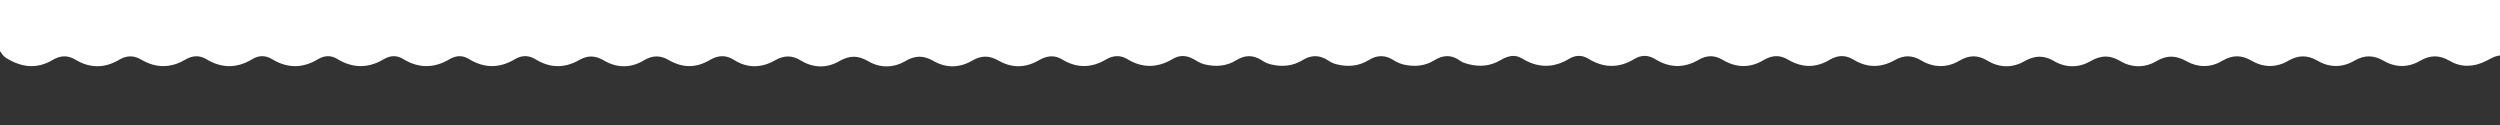 <?xml version="1.0" encoding="utf-8"?>
<!-- Generator: Adobe Illustrator 17.1.0, SVG Export Plug-In . SVG Version: 6.00 Build 0)  -->
<!DOCTYPE svg PUBLIC "-//W3C//DTD SVG 1.1//EN" "http://www.w3.org/Graphics/SVG/1.1/DTD/svg11.dtd">
<svg version="1.1" id="Layer_1" xmlns="http://www.w3.org/2000/svg" xmlns:xlink="http://www.w3.org/1999/xlink" x="0px" y="0px"
	 viewBox="0 320 1600 80" enable-background="new 0 320 1600 80" xml:space="preserve">
<rect x="0" y="320" width="1600" height="80" fill="#333333" stroke="none"/>
<path fill="#FFFFFF" d="M0,352.7C0,245.6,0,138.6,0,31.5c4.1-0.2,8,0.7,11.4,2.9c5.6,3.7,11,3.8,17,0.3c8.4-5,17.2-5,25.7,0
	c5.6,3.3,10.8,3.3,16.5,0c8.4-5,17.2-5,25.7,0c5.6,3.3,10.8,3.3,16.5,0c8.4-5,17.2-5,25.7,0c5.6,3.3,10.8,3.3,16.5,0
	c8.4-5,17.2-5,25.7,0c5.6,3.3,10.8,3.3,16.5,0c8.4-5,17.2-4.9,25.7,0c5.6,3.3,10.7,3.3,16.5-0.1c8-4.7,16.7-5,24.8-0.3
	c6.3,3.6,11.7,3.6,18.3-0.1c7.6-4.4,16.2-4.5,23.9,0.1c6.3,3.8,11.7,3.7,18.2-0.1c7.6-4.5,16.2-4.4,23.9,0c6.3,3.6,11.7,3.8,18.3,0
	c7.8-4.6,16.5-4.5,24.3,0.3c5.8,3.5,11,3.5,16.9,0.2c8.2-4.7,16.9-5.1,25.1-0.1c5.7,3.5,11.1,3.5,17,0.1c8.2-4.9,16.9-5,25.1-0.1
	c5.7,3.4,11,3.6,16.9,0c8.2-5,17-4.8,25.1,0c5.6,3.3,10.6,3.7,16.4,0.3c8.9-5.3,18.1-5,27,0.3c4.5,2.7,8.9,3.2,13.7,0.4
	c9.7-5.9,19.5-6,29.3,0c4.9,3,9.6,2,14.2-0.8c6.3-3.8,13.2-4.5,20.3-2.7c2.1,0.5,4.2,1.2,6,2.4c5.2,3.7,10.5,3.6,16,0.3
	c6.3-3.9,13.1-4.5,20.3-2.8c2.7,0.6,4.9,2.1,7.2,3.3c4.5,2.5,8.9,2.8,13.4,0.1c9.8-5.9,19.6-5.8,29.3,0.1c4.2,2.6,8.6,2.5,12.8-0.1
	c9.8-5.9,19.6-5.8,29.3,0.1c4.2,2.6,8.6,2.5,12.8-0.1c9.8-5.9,19.6-5.8,29.3,0.1c4.2,2.6,8.6,2.5,12.8-0.1
	c9.8-5.9,19.6-5.8,29.3,0.1c4.2,2.6,8.6,2.5,12.8-0.1c9.8-5.9,19.6-5.8,29.3,0.1c4.4,2.7,8.9,2.3,13.3-0.3
	c9.1-5.4,18.4-5.7,27.5-0.3c5.5,3.2,10.4,2.8,16-0.4c8-4.7,16.7-4.9,24.8-0.3c6.1,3.5,11.4,3.8,17.8,0.1c7.6-4.5,16.2-4.8,23.9-0.3
	c6.5,3.8,11.9,4,18.7,0.1c7.4-4.4,15.9-4.4,23.5-0.1c6.4,3.6,11.9,4.1,18.7,0.1c7.7-4.6,16.5-4.4,24.3,0.4c5.8,3.6,11,3.4,16.9,0.1
	c8.3-4.7,16.9-5,25.2,0.1c5.7,3.5,11.1,3.4,17,0c8.2-4.9,16.9-4.9,25.1,0c5.7,3.4,10.9,3.4,16.9-0.1c8.2-4.9,17-4.7,25.2,0.1
	c5.5,3.3,10.4,3.4,16,0.2c9.1-5.3,18.4-5.1,27.5,0.4c4.3,2.6,8.6,3,13.3,0.3c9.9-6,19.9-6,29.7,0.1c4.7,2.9,9.3,1.8,13.8-0.8
	c6.3-3.8,13.2-4.5,20.3-2.8c2.1,0.5,4.2,1.1,6,2.4c5.2,3.7,10.4,3.8,16,0.4c6.6-4.1,13.8-4.6,21.2-2.6c2.3,0.6,4.3,1.7,6.3,3
	c4.3,2.7,8.8,3,13.3,0.3c9.7-5.9,19.5-6,29.3-0.1c4.4,2.7,8.9,2.5,13.3-0.2c9.4-5.6,19-5.8,28.4-0.1c4.8,2.9,9.4,2.6,14.3-0.2
	c9.1-5.4,18.4-5.5,27.5-0.1c5.1,3.1,10,2.8,15.2-0.2c8.8-5.2,17.8-5.3,26.6-0.1c5.5,3.3,10.7,3.3,16-0.2c3.6-2.4,7.7-3.1,11.8-3.5
	c2.5-0.3,5.4-0.5,7.1,2.4c0,107.1,0,214.1,0,321.2c-1.4,1.1-3.1,1.1-4.8,1c-4.1-0.3-7.3,1.9-10.7,3.6c-7.6,3.8-15.7,4.2-23-0.1
	c-6.7-3.9-12.5-3.9-19.2,0c-7.4,4.3-15.6,4.3-23,0c-6.7-3.9-12.5-3.9-19.2,0c-7.4,4.3-15.6,4.3-23,0c-6.7-3.9-12.5-3.9-19.2,0
	c-7.4,4.3-15.6,4.3-23,0c-6.7-3.9-12.5-4-19.2,0c-7.2,4.3-15.3,4.3-22.5,0.3c-6.8-3.8-12.5-4.3-19.6-0.1c-7.1,4.2-15.6,4.3-23-0.1
	c-6.6-3.9-12.2-3.9-19.2,0.1c-7.2,4.2-15.6,4.3-23,0c-6.6-3.9-12.2-3.9-19.2,0c-7.4,4.3-15.9,4.3-23.5-0.3c-6.3-3.8-11.7-3.8-18.2,0
	c-7.8,4.6-16.4,4.5-24.3-0.2c-5.8-3.5-11.1-3.5-17-0.2c-8.6,4.9-17.6,5-26.1-0.2c-5.4-3.3-10.3-3.1-15.6,0
	c-8.8,5.3-17.7,5.1-26.5-0.1c-5.2-3.1-10.1-3-15.6,0.2c-8.5,5.2-17.5,5.1-26.1,0c-5.3-3.2-10.2-3.2-15.6-0.1
	c-9.1,5.3-18.4,5.3-27.5-0.3c-4.5-2.8-8.9-3.1-13.7-0.2c-9.7,5.9-19.6,5.8-29.3-0.2c-4.1-2.5-8.3-2.4-12.3,0
	c-10.1,6.1-20.2,6-30.2-0.2c-4.8-2.9-9.3-1.5-13.8,1.1c-6.4,3.8-13.2,4.4-20.3,2.6c-1.9-0.5-3.9-1-5.5-2.2
	c-5.3-3.9-10.7-3.9-16.4-0.4c-6.1,3.8-12.7,4.4-19.8,2.8c-2.3-0.6-4.4-1.5-6.4-2.8c-5.3-3.4-10.6-3.4-16,0
	c-6.3,3.9-13.2,4.4-20.3,2.7c-2.2-0.5-4.1-1.5-5.9-2.7c-5.3-3.4-10.6-3.4-16.1,0c-6.3,3.9-13.2,4.4-20.3,2.7
	c-2.2-0.5-4.1-1.5-5.9-2.7c-5.3-3.4-10.6-3.4-16.1,0c-6.3,3.9-13.1,4.4-20.3,2.7c-2.7-0.6-4.9-2.1-7.2-3.4c-4.5-2.5-8.9-2.7-13.4,0
	c-9.6,5.7-19.2,5.9-28.8,0.1c-4.6-2.8-9.2-2.5-13.8,0.2c-9.3,5.5-18.7,5.6-27.9,0c-5.1-3.1-9.9-2.5-15.1,0.5
	c-8.4,4.9-17.2,5.1-25.7,0.2c-5.8-3.3-10.9-3.5-16.9,0c-8,4.7-16.7,4.9-24.8,0.2c-6.1-3.5-11.4-3.7-17.8,0
	c-7.6,4.5-16.2,4.7-23.9,0.2c-6.5-3.8-11.9-3.9-18.7,0c-7.7,4.5-16.5,4.4-24.3-0.4c-5.6-3.5-10.8-3.5-16.5-0.3
	c-8.8,5.1-17.9,5.3-26.5-0.2c-5.4-3.4-10.3-2.9-15.6,0.2c-8.6,5.1-17.4,5-26,0c-5.4-3.2-10.4-3.2-16,0.1c-8.3,5.1-17.3,5-25.6,0.1
	c-5.3-3.1-10.1-3.5-15.6-0.4c-9.3,5.4-18.7,5.4-27.9-0.2c-4.3-2.7-8.7-3-13.3-0.3c-9.9,6-19.9,6-29.7-0.1c-4.1-2.5-8.3-2.2-12.3,0.2
	c-9.9,5.9-19.9,5.9-29.8-0.2c-4.1-2.5-8.3-2.2-12.3,0.2c-9.9,5.9-19.9,5.9-29.8-0.2c-4.1-2.5-8.3-2.2-12.3,0.2
	c-9.8,5.9-19.5,5.9-29.3,0c-4.2-2.6-8.6-2.6-12.8,0c-9.8,5.9-19.5,5.9-29.3,0c-4.4-2.7-8.9-2.4-13.4,0.2c-9.4,5.6-19,5.6-28.4,0
	c-4.6-2.7-9.1-2.7-13.8,0c-9.4,5.7-19,5.7-28.4,0c-4.8-2.9-9.5-2.6-14.3,0.2c-10.3,6.2-20.4,4.8-30.2-1.4C2,355.7,1,354.2,0,352.7z"
	/>
</svg>

